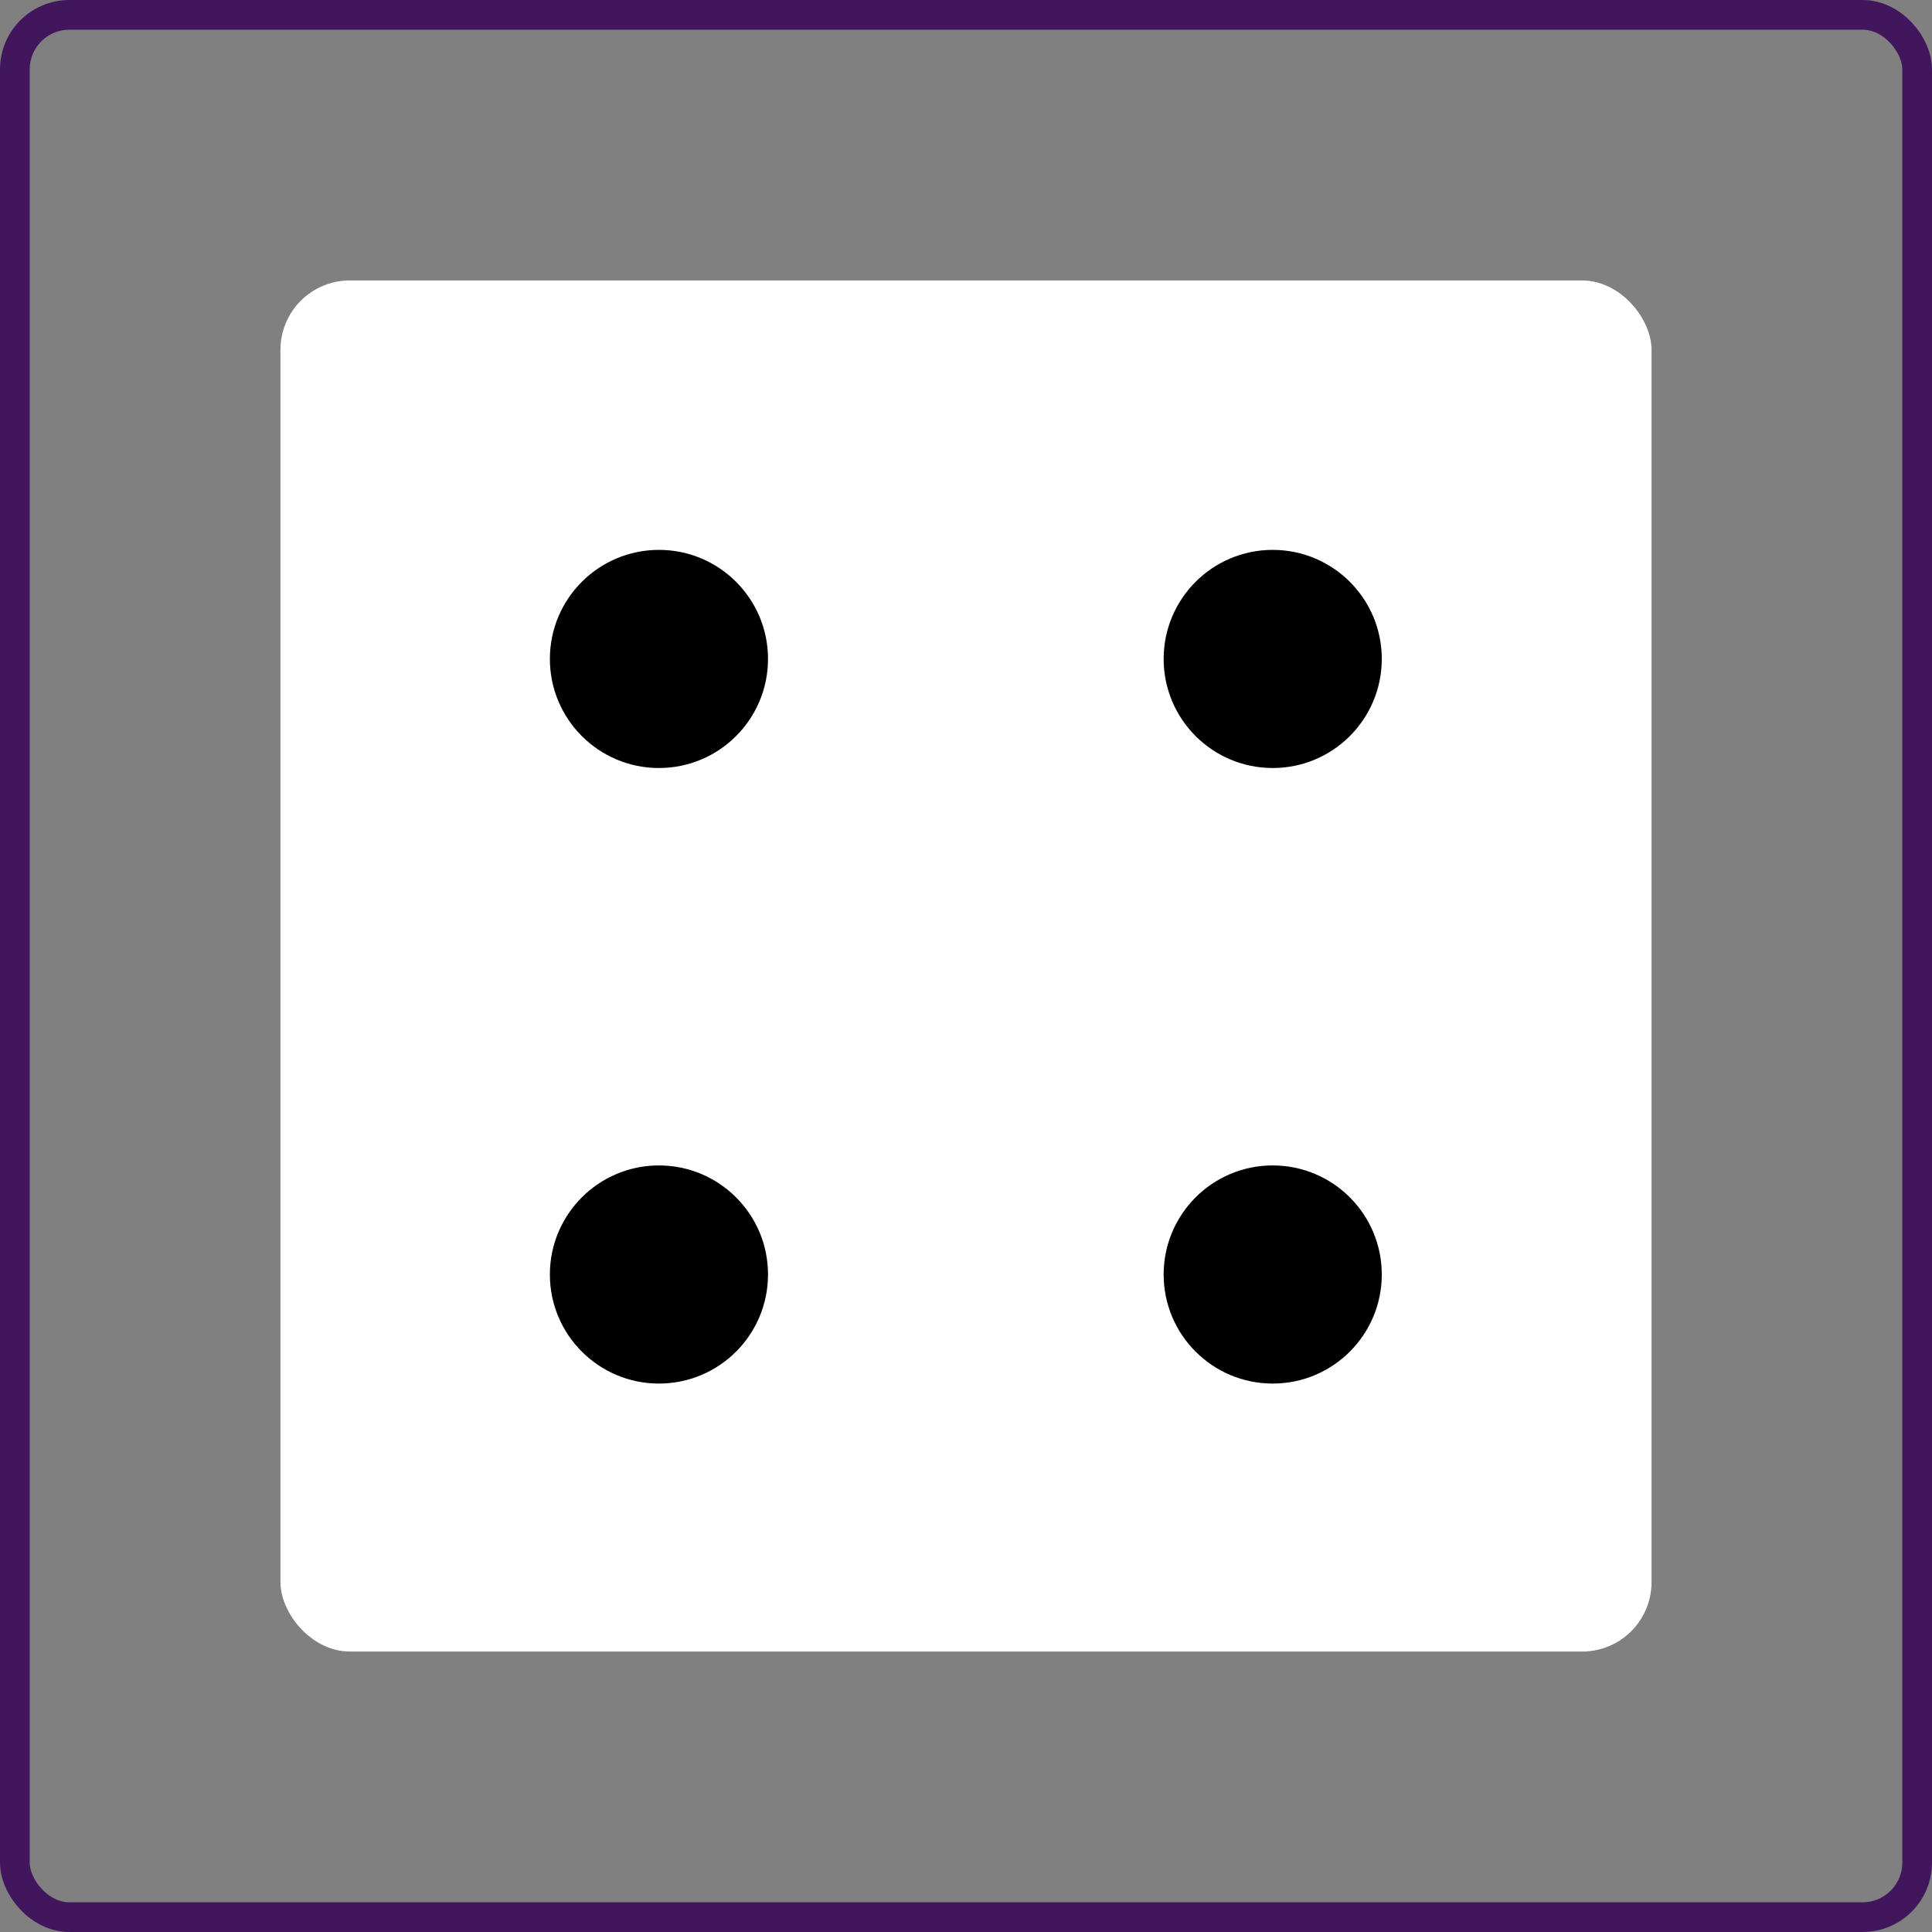 <svg width="130" height="130" viewBox="0 0 130 130" fill="none" xmlns="http://www.w3.org/2000/svg">
  <rect x="0" y="0" width="130" height="130" fill="#808080" stroke="none"/>
  <rect x="1" y="1" width="128" height="128" rx="3.668" stroke="#42165D" stroke-width="2" />
  <rect x="18.871" y="18.871" width="92.258" height="92.258" rx="4.668" fill="white" />
  <circle cx="44.339" cy="85.758" r="7.339" fill="black" />
  <circle cx="44.339" cy="44.339" r="7.339" fill="black" />
  <circle cx="85.638" cy="85.758" r="7.339" fill="black" />
  <circle cx="85.638" cy="44.339" r="7.339" fill="black" />
</svg>